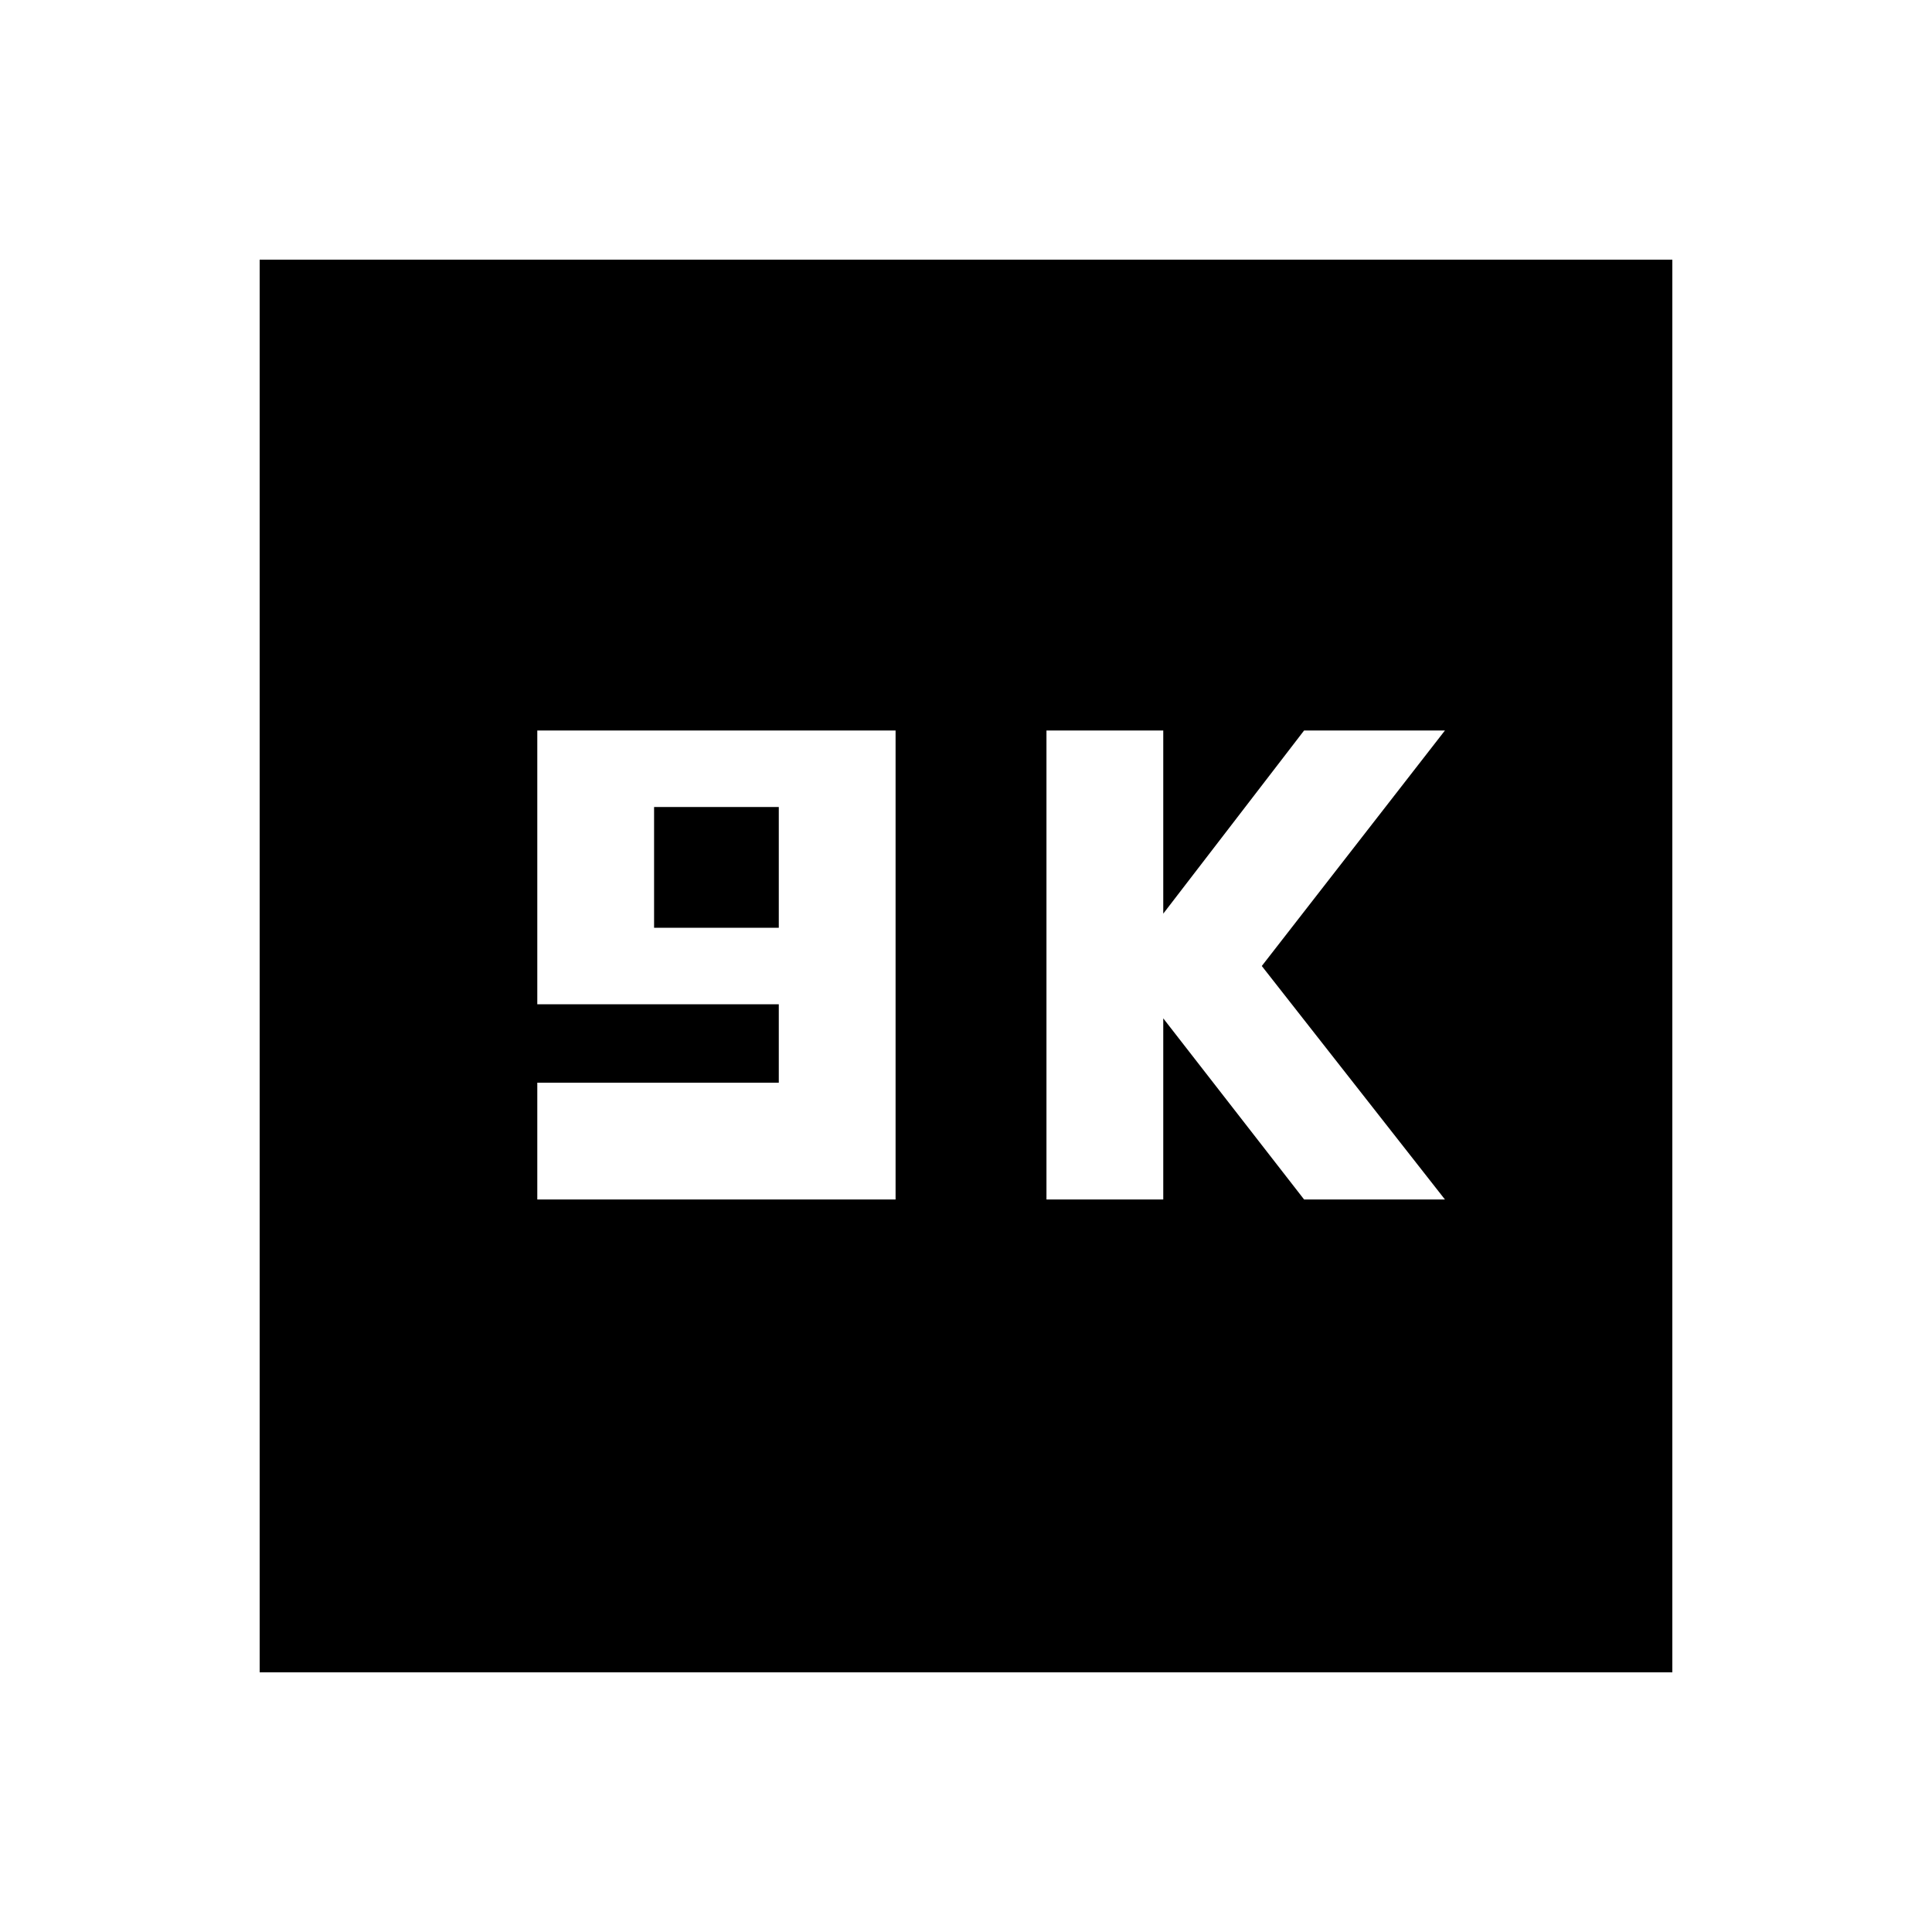 <svg xmlns="http://www.w3.org/2000/svg" height="20" width="20"><path d="M10.833 12.417H12.042V10.542L13.5 12.417H14.958L13.062 10L14.958 7.562H13.5L12.042 9.458V7.562H10.833ZM5.562 12.417H9.271V7.562H5.562V10.396H8.062V11.208H5.562ZM6.771 9.604V8.354H8.062V9.604ZM2.688 17.312V2.688H17.312V17.312Z"/></svg>